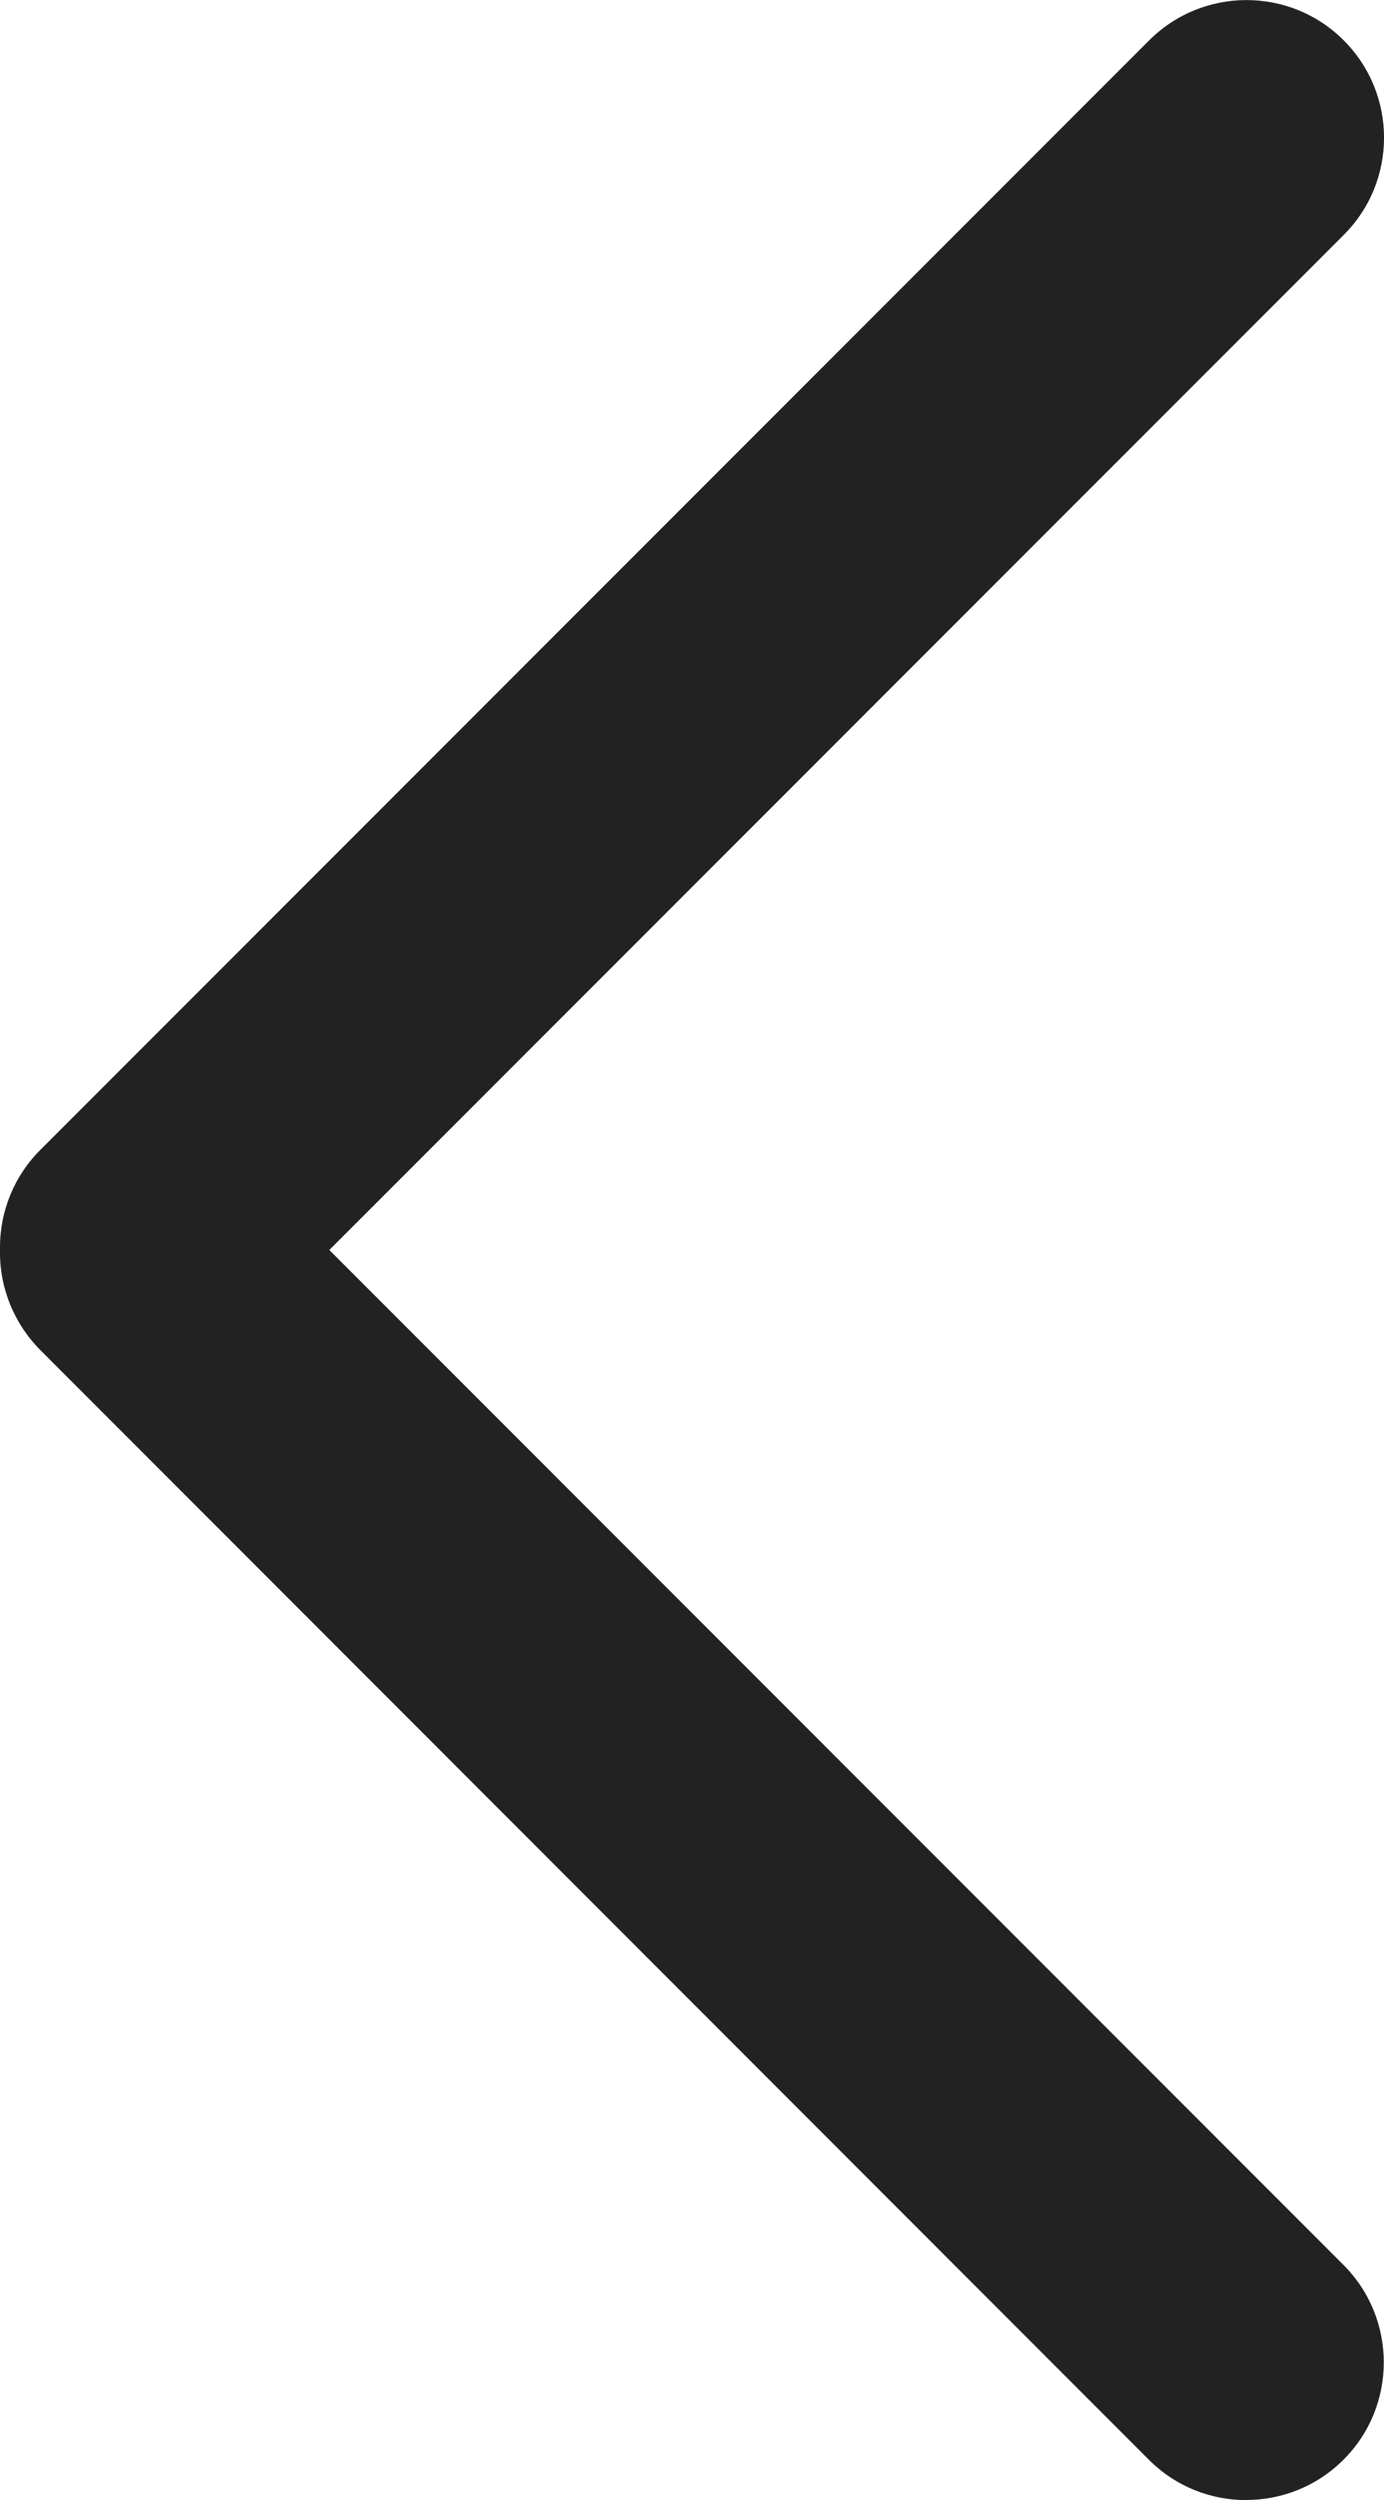 <?xml version="1.0" encoding="UTF-8"?>
<svg id="_레이어_2" data-name="레이어 2" xmlns="http://www.w3.org/2000/svg" viewBox="0 0 100.61 181.63">
  <defs>
    <style>
      .cls-5 {
        fill: #222;
      }
    </style>
  </defs>
  <g id="_최종" data-name="최종">
    <path class="cls-5" d="M90.59,181.63c-2.56,0-5.12-.98-7.07-2.93L2.93,98.08c-1.87-1.88-2.93-4.42-2.93-7.07v-.4c0-2.65,1.05-5.2,2.93-7.07L83.54,2.93c3.91-3.9,10.24-3.9,14.14,0,3.91,3.91,3.91,10.24,0,14.14L23.94,90.81l73.73,73.74c3.9,3.91,3.9,10.24,0,14.14-1.95,1.95-4.51,2.93-7.07,2.93Z"/>
  </g>
</svg>